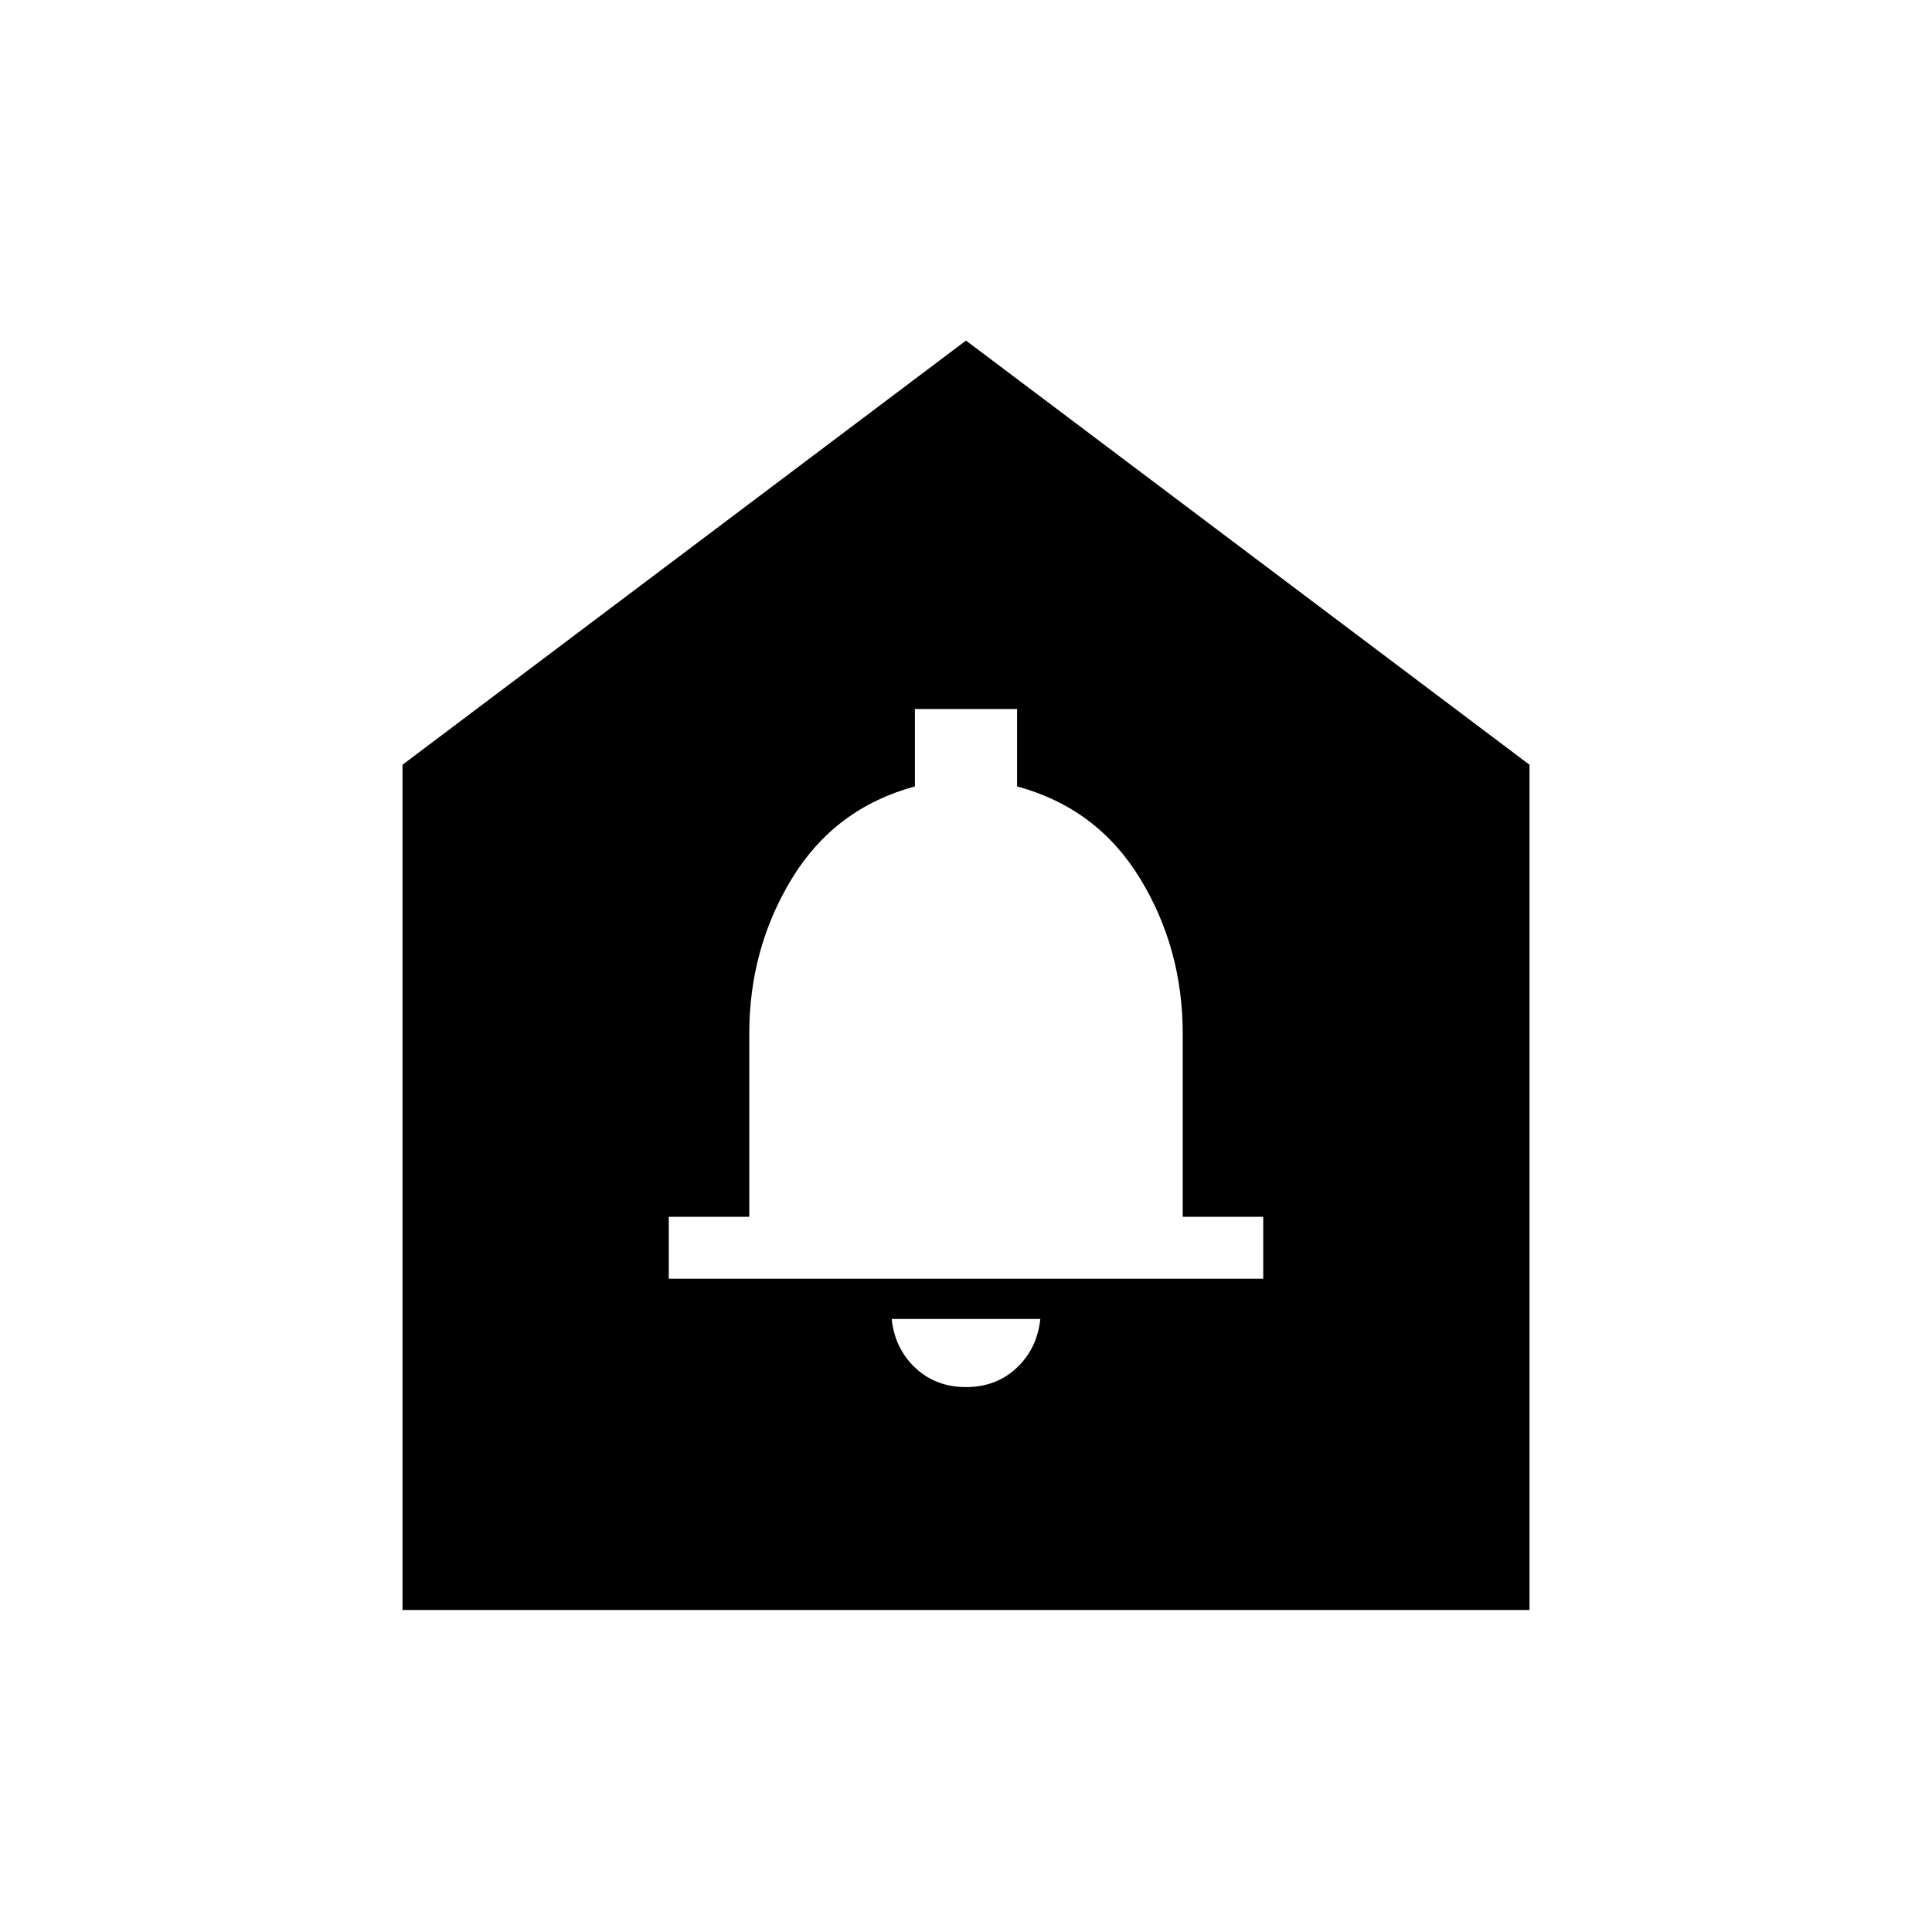 <svg xmlns="http://www.w3.org/2000/svg" height="24" viewBox="0 -960 960 960" width="24"><path d="M480-270.769q15.038 0 25.212-9.577 10.173-9.577 11.711-24.269h-73.846q1.538 14.692 11.711 24.269 10.174 9.577 25.212 9.577Zm-147.692-53.846h295.384v-30.77h-40v-90.901q0-42.549-21.307-77.362-21.308-34.814-61-45.583v-38.461h-50.77v38.461q-39.692 10.769-61 45.583-21.307 34.813-21.307 77.362v90.901h-40v30.77ZM200-160v-420l280-210.77L760-580v420H200Z"/></svg>